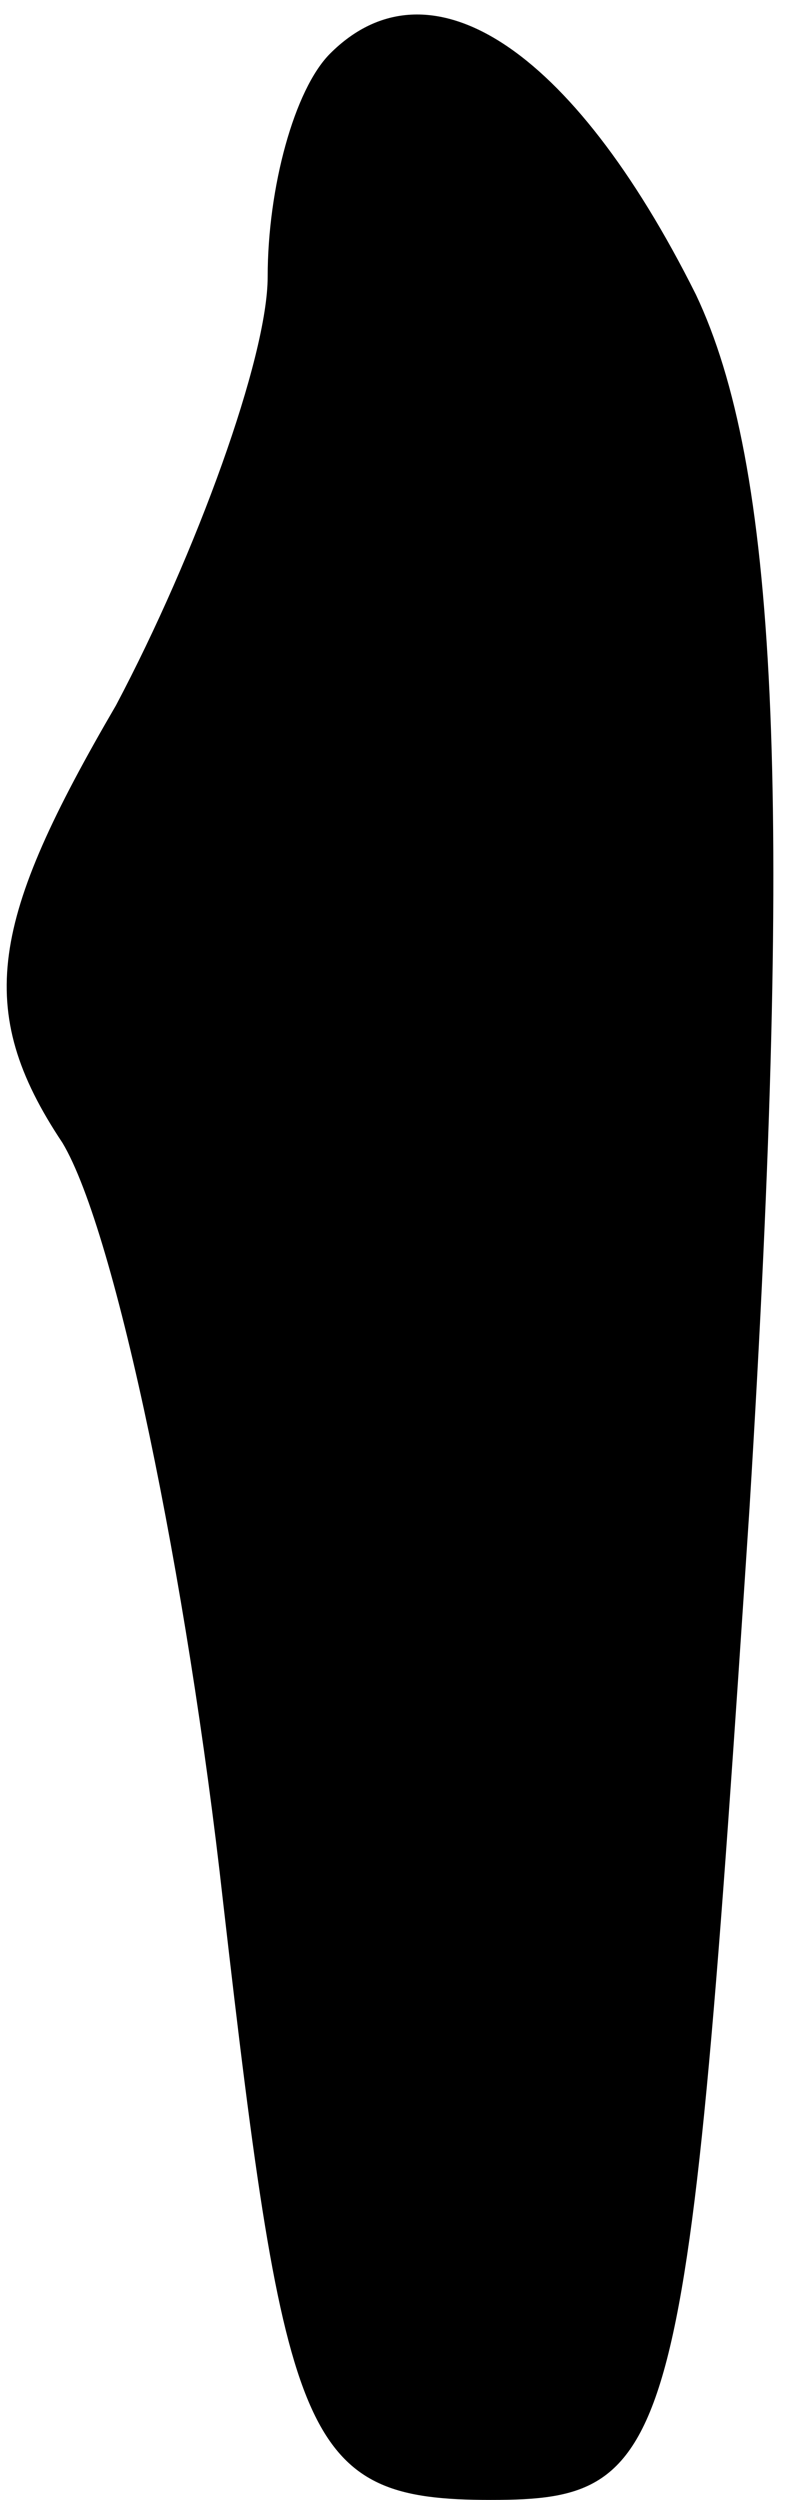 <?xml version="1.0" standalone="no"?>
<!DOCTYPE svg PUBLIC "-//W3C//DTD SVG 20010904//EN"
 "http://www.w3.org/TR/2001/REC-SVG-20010904/DTD/svg10.dtd">
<svg version="1.0" xmlns="http://www.w3.org/2000/svg"
 width="9pt" height="28pt" viewBox="0 0 9 28"
 preserveAspectRatio="xMidYMid meet">
<g transform="translate(0,28) scale(0.1,-0.1)"
fill="#000000" stroke="none">
<path fill="#000000" stroke="none" d="M37 274 c-4 -4 -7 -15 -7 -25 0 -9 -8
-31 -17 -48 -14 -24 -16 -34 -6 -49 6 -10 14 -49 18 -85 7 -61 9 -67 30 -67
21 0 22 5 29 111 5 81 3 117 -6 136 -14 28 -30 38 -41 27z"/>
</g>
</svg>
